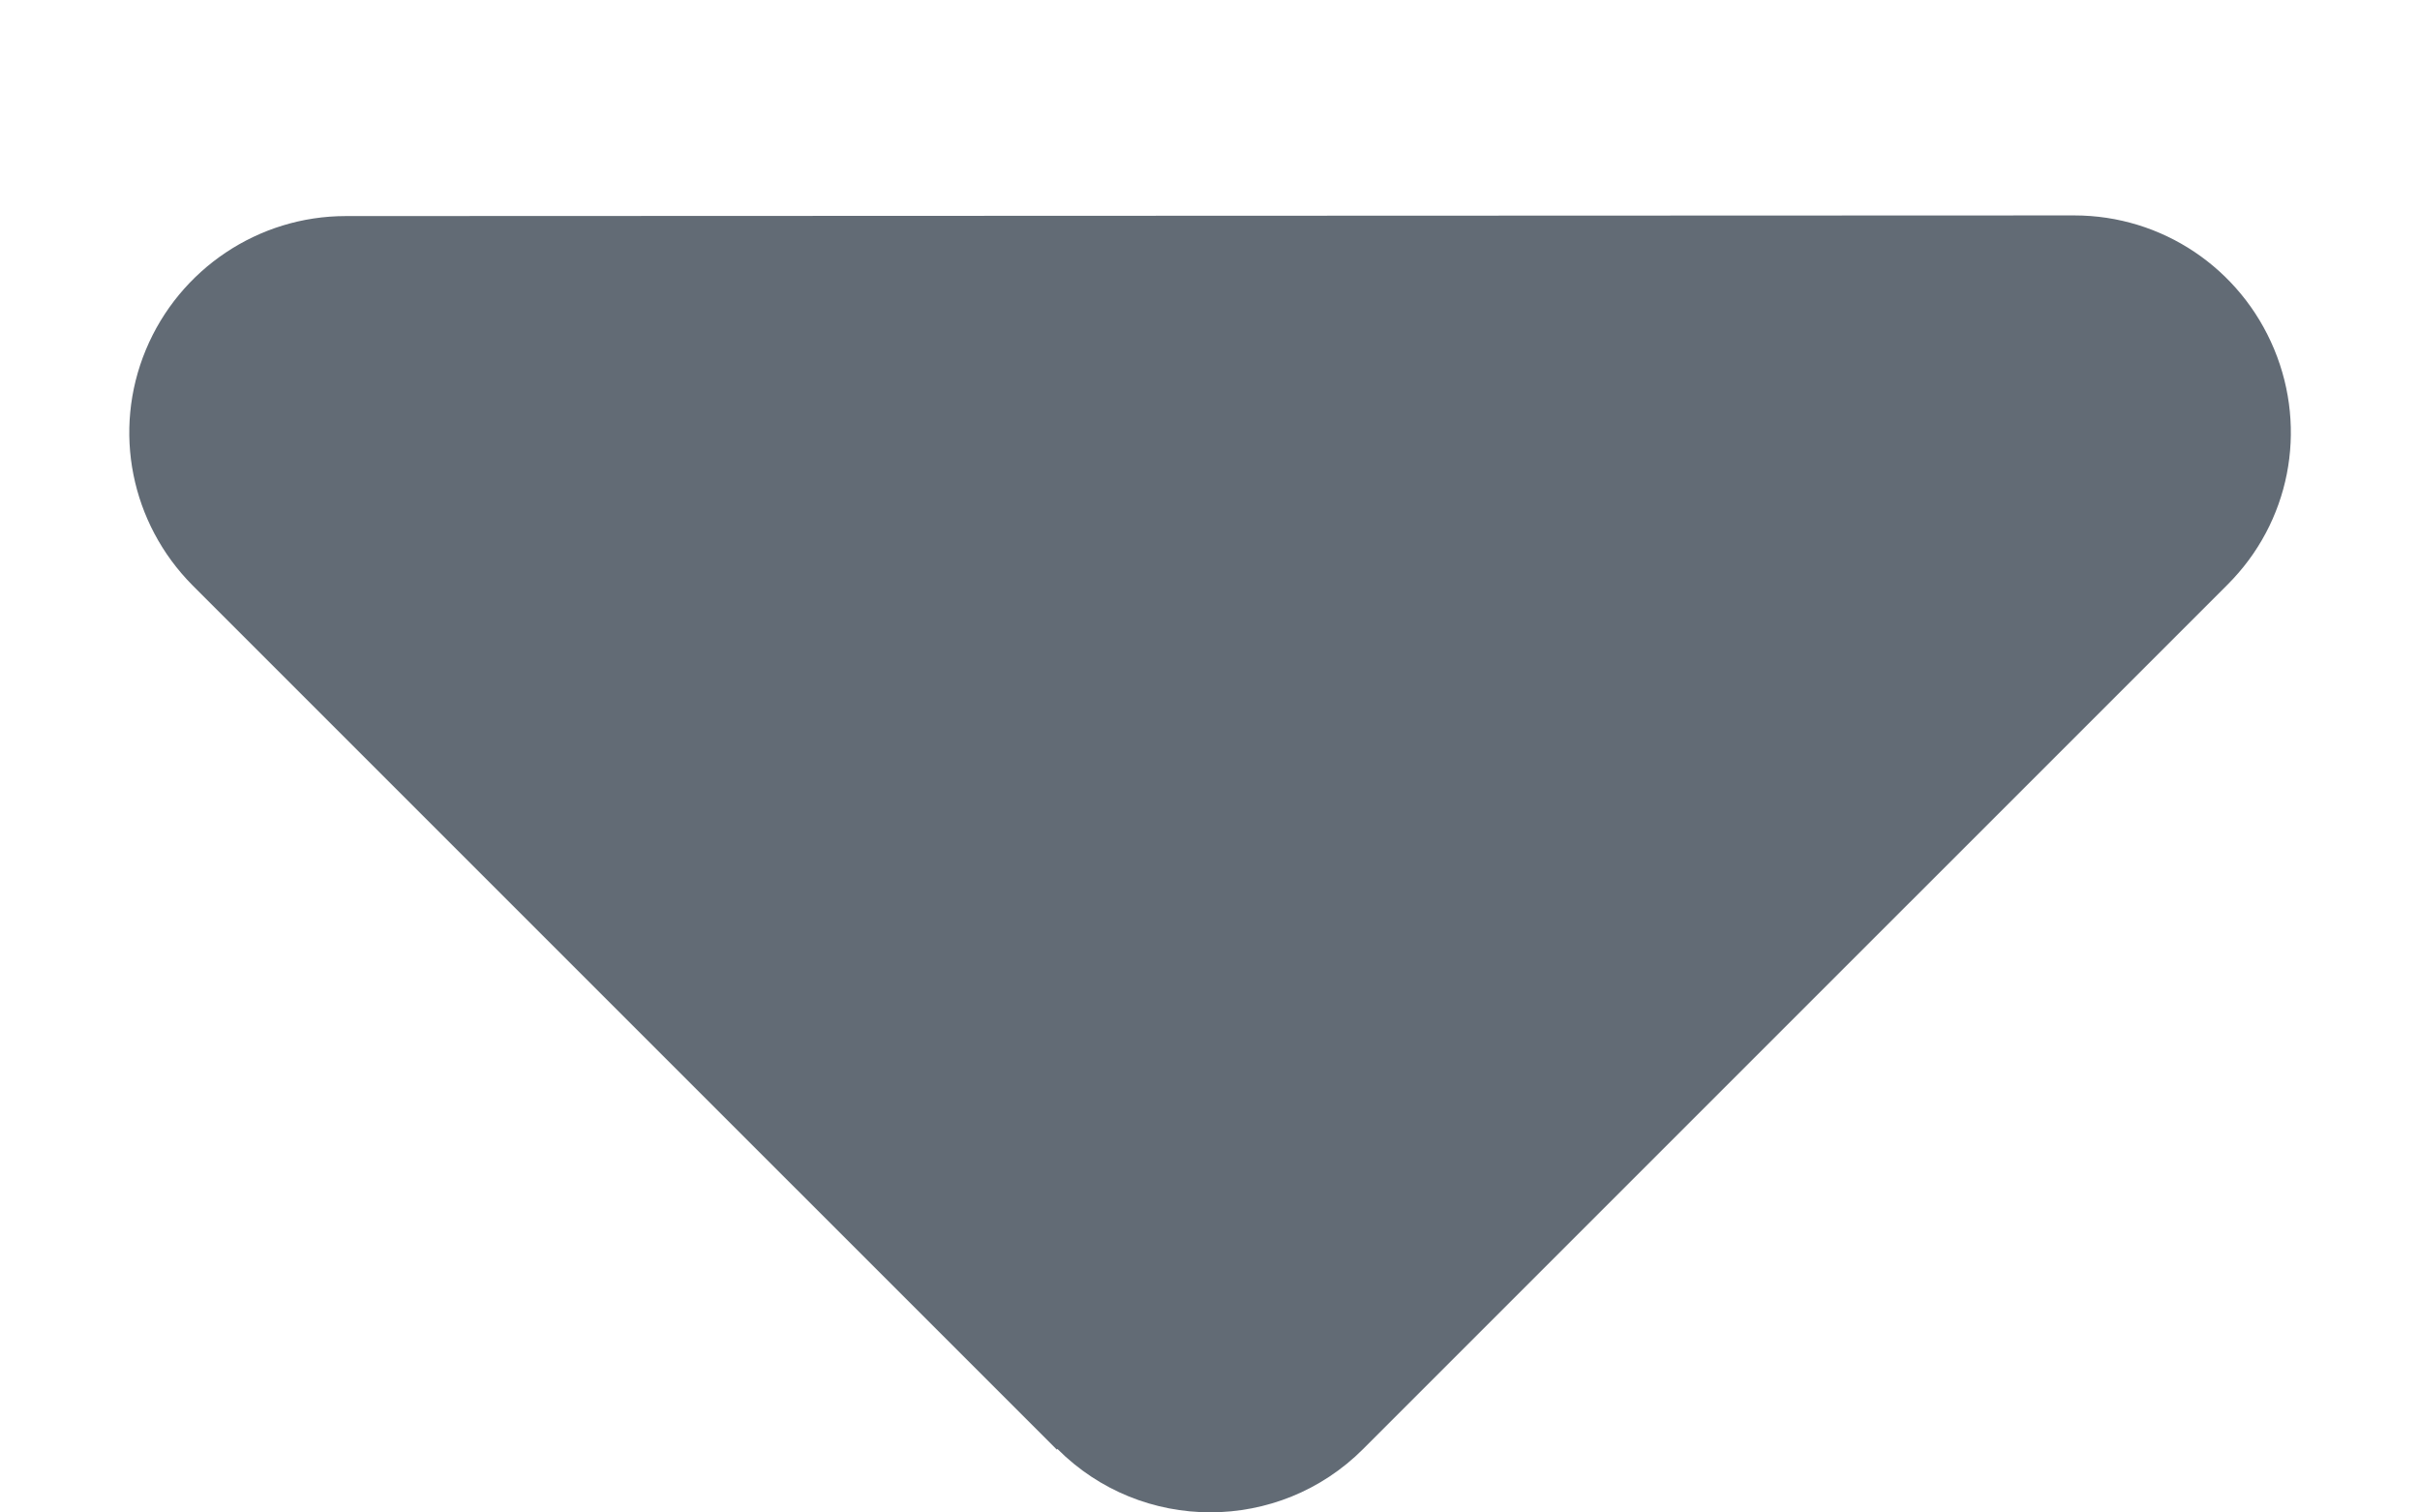 <svg width="16" height="10" viewBox="0 0 10 7" fill="none" xmlns="http://www.w3.org/2000/svg">
<path d="M4.294 6.706C4.684 7.097 5.319 7.097 5.709 6.706L9.709 2.706C9.997 2.419 10.081 1.991 9.925 1.616C9.769 1.241 9.406 0.997 9 0.997L1 1C0.597 1 0.231 1.244 0.075 1.619C-0.081 1.994 0.006 2.422 0.291 2.709L4.291 6.709L4.294 6.706Z" fill="#2E3A47" fill-opacity="0.75"/>
</svg>
